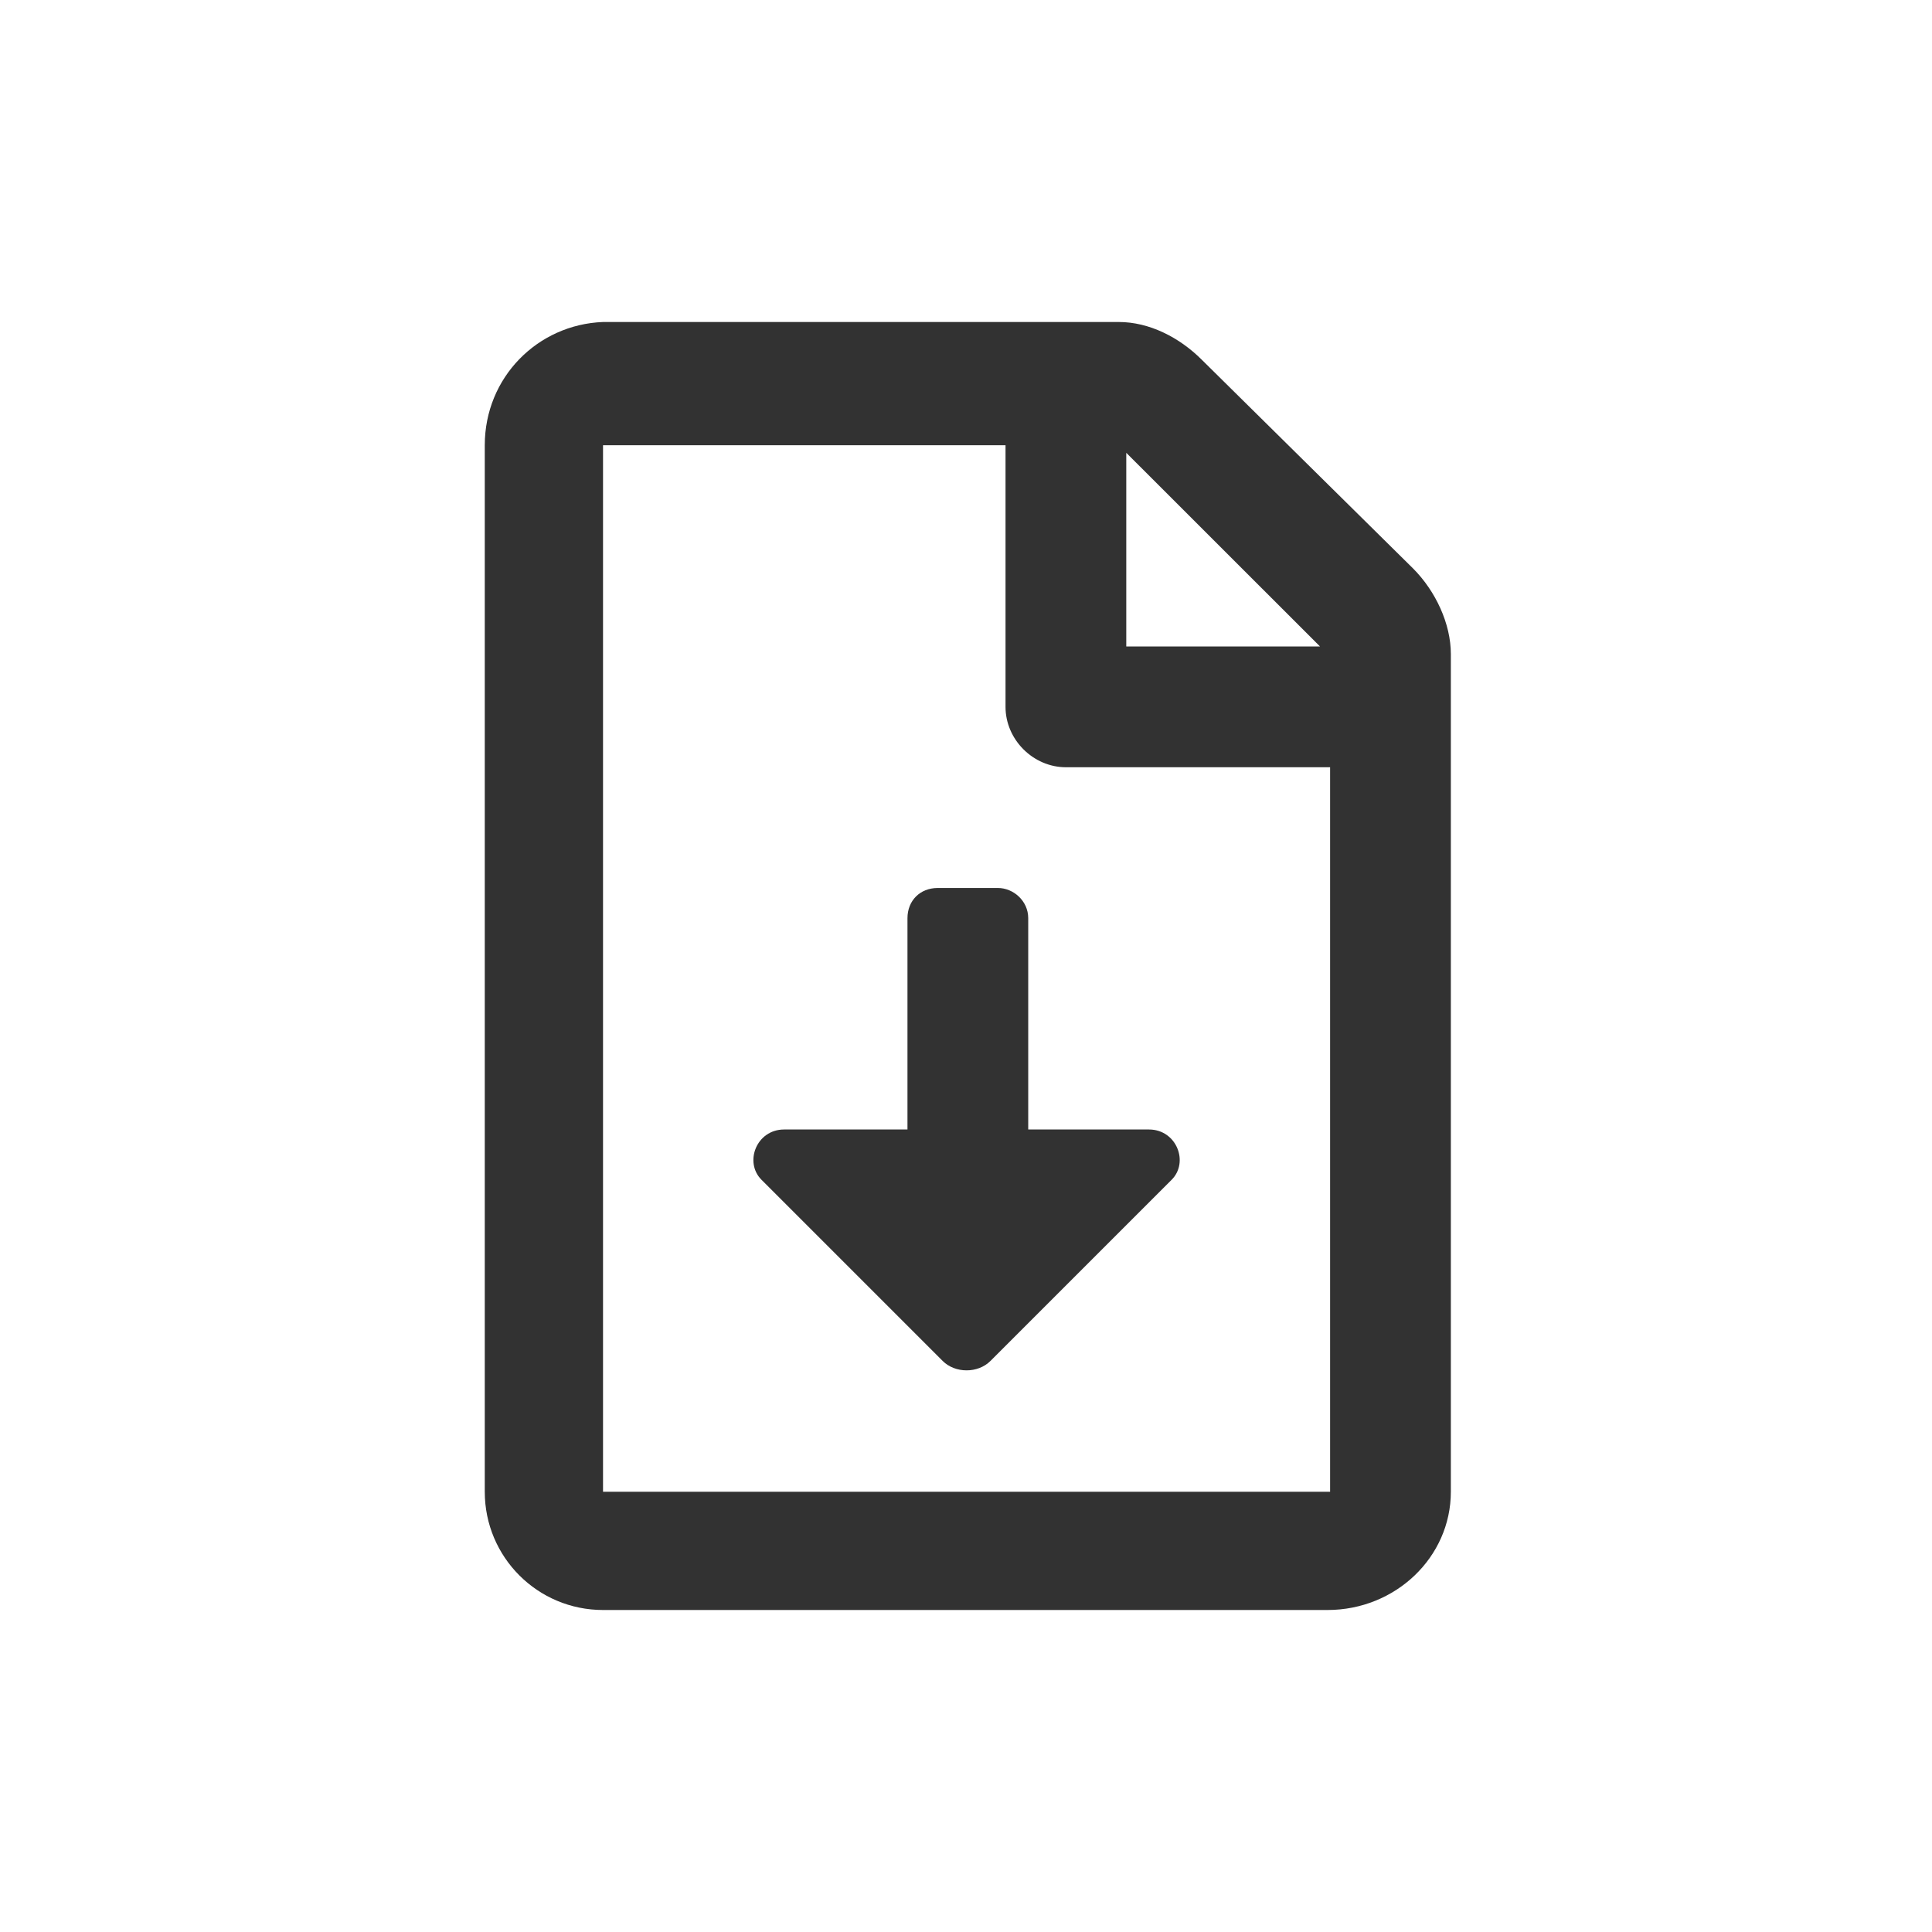<svg width="24" height="24" viewBox="0 0 24 24" fill="none" xmlns="http://www.w3.org/2000/svg">
<path d="M12.773 11.406C12.773 11.188 12.585 11.031 12.398 11.031H11.648C11.429 11.031 11.273 11.188 11.273 11.406V14.031H9.741C9.397 14.031 9.241 14.438 9.46 14.656L11.71 16.906C11.866 17.062 12.148 17.062 12.304 16.906L14.554 14.656C14.773 14.438 14.616 14.031 14.273 14.031H12.773V11.406ZM17.554 7.062L14.929 4.469C14.648 4.188 14.273 4 13.898 4H7.491C6.679 4.031 6.022 4.688 6.022 5.531V18.531C6.022 19.344 6.679 20 7.491 20H16.491C17.335 20 18.023 19.344 18.023 18.531V8.125C18.023 7.75 17.835 7.344 17.554 7.062ZM13.991 5.625L16.398 8.031H13.991V5.625ZM16.523 18.531H7.491V5.531H12.491V8.781C12.491 9.188 12.835 9.531 13.241 9.531H16.523V18.531Z" fill="#323232"/>
</svg>
